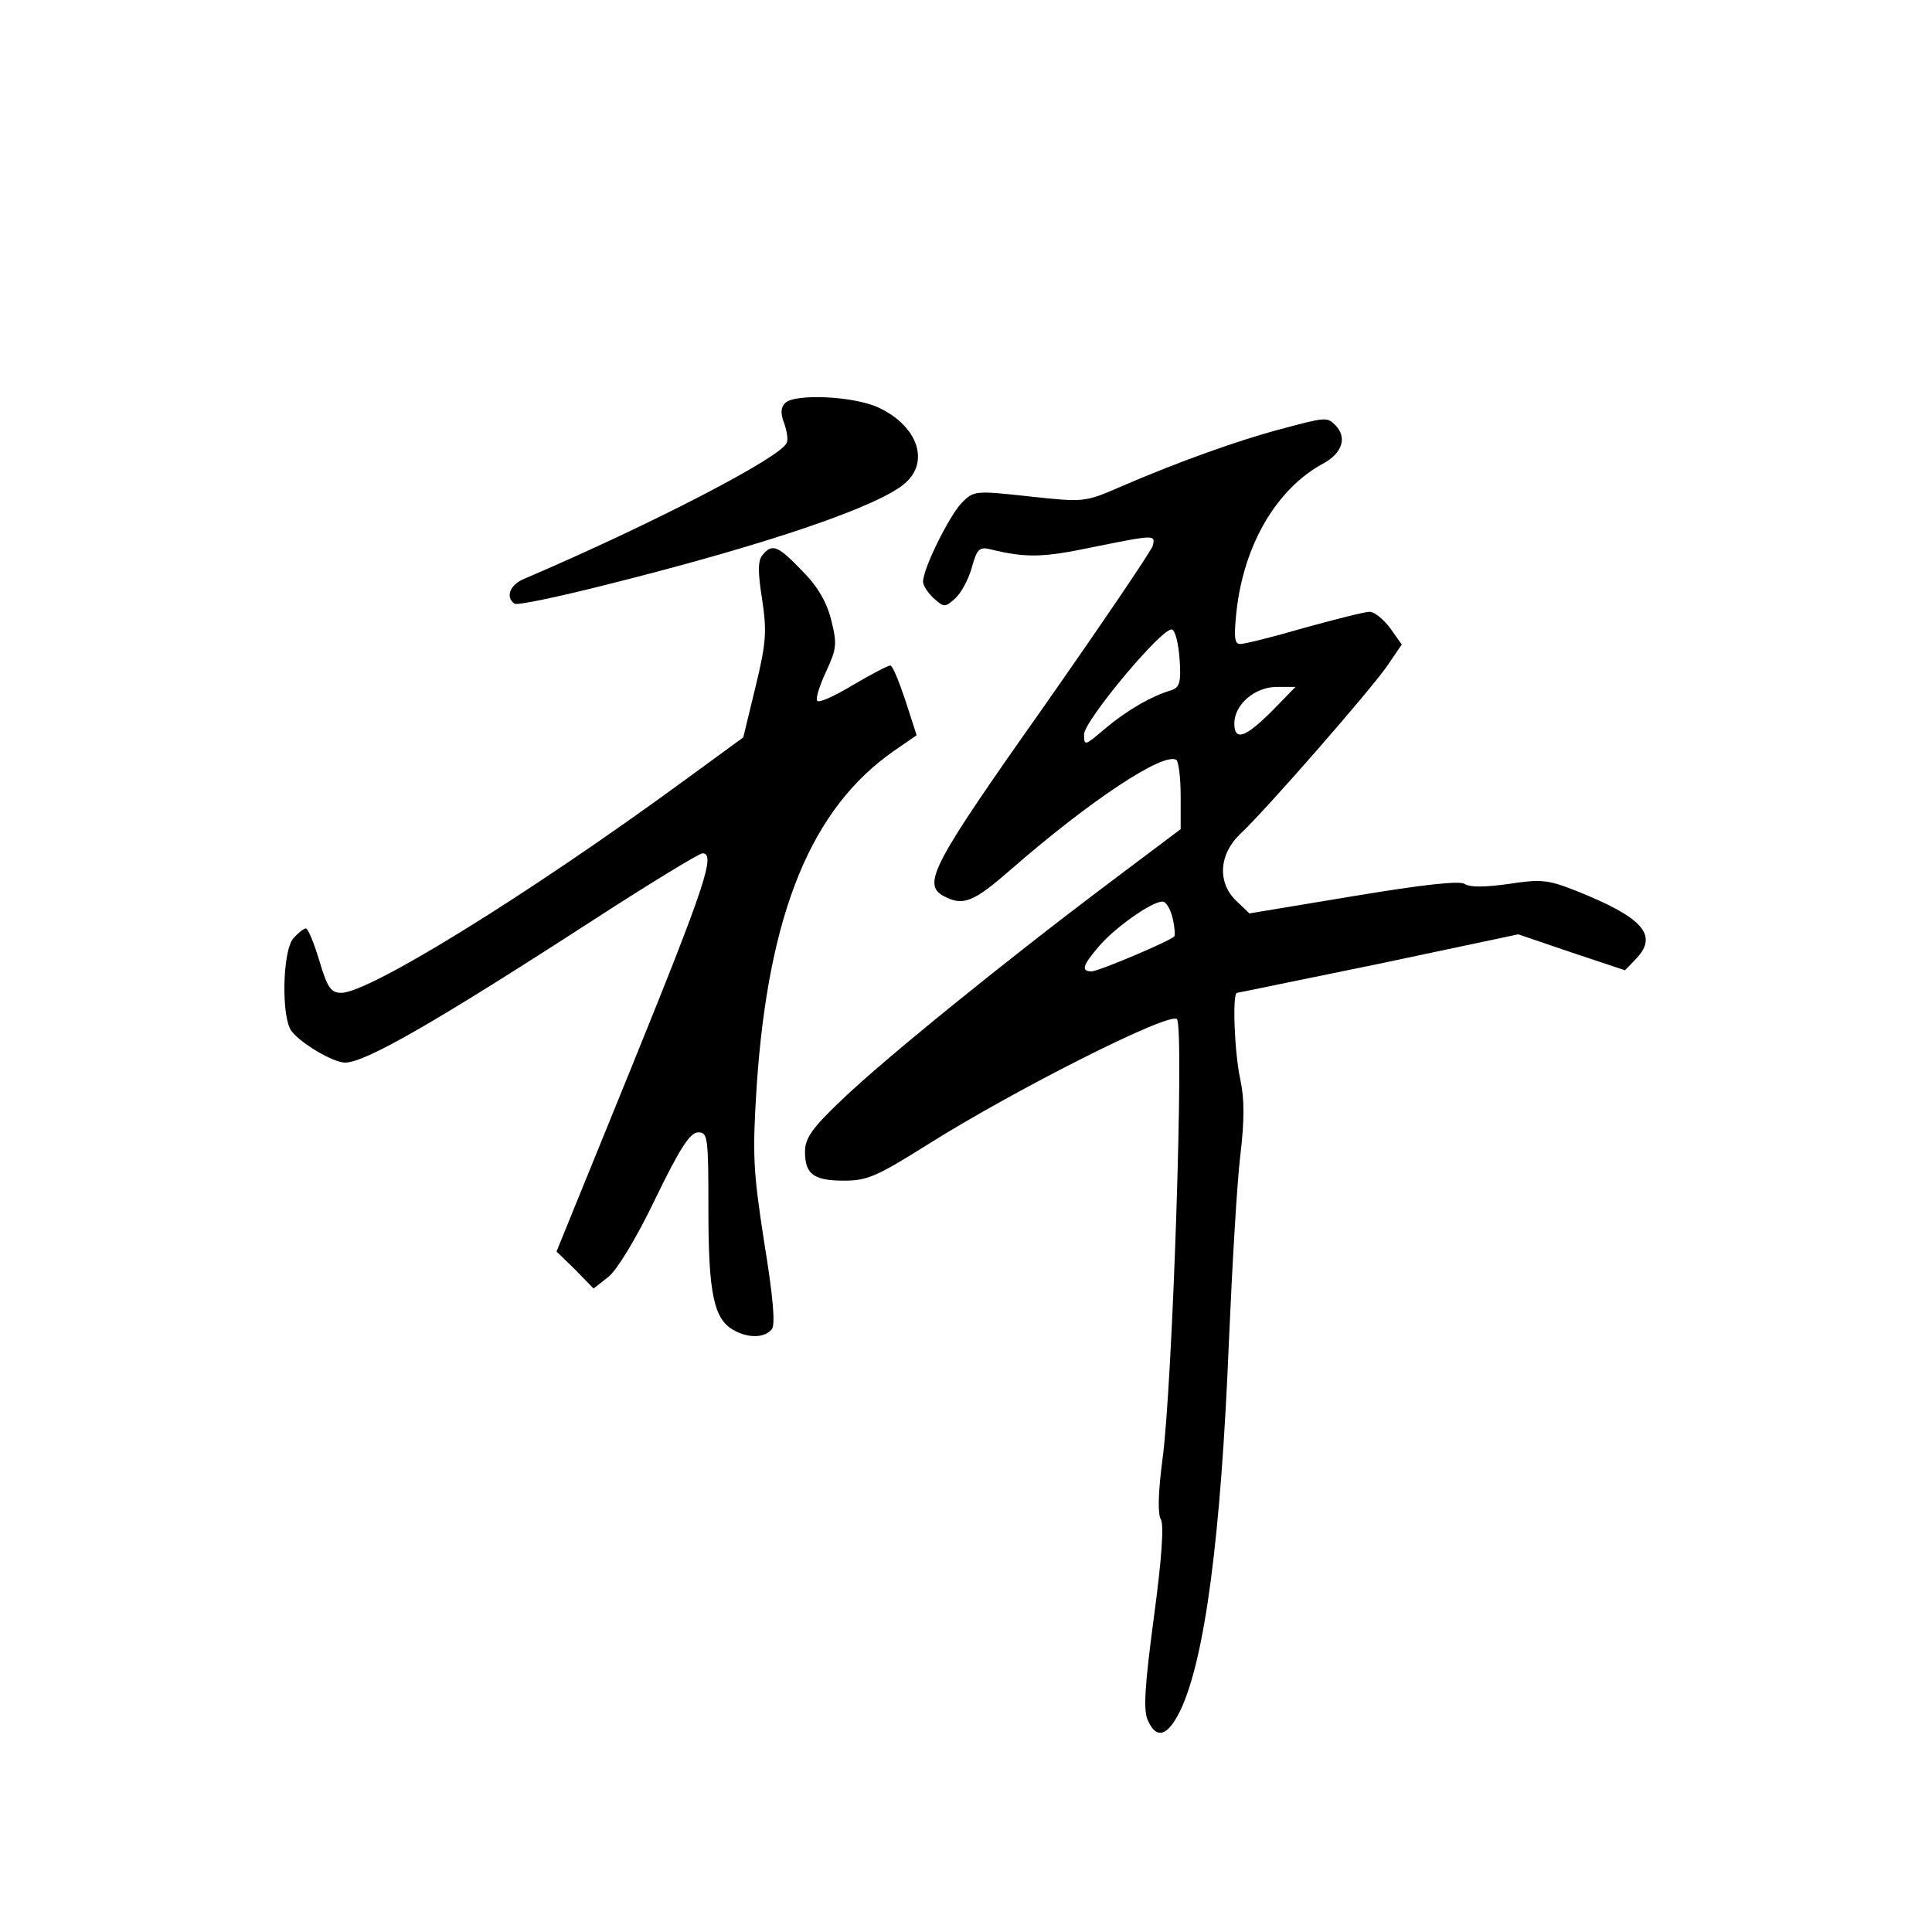 <?xml version="1.0" standalone="no"?>
<!DOCTYPE svg PUBLIC "-//W3C//DTD SVG 20010904//EN"
 "http://www.w3.org/TR/2001/REC-SVG-20010904/DTD/svg10.dtd">
<svg version="1.0" xmlns="http://www.w3.org/2000/svg"
 width="360pt" height="360pt" viewBox="0 0 360 360"
 preserveAspectRatio="xMidYMid meet">
<g transform="translate(0,360) scale(0.1,-0.1)"
fill="#000000" stroke="none">
<path d="M1463 2849 c-8 -8 -9 -19 -2 -37 5 -14 8 -31 5 -37 -10 -27 -254
-153 -488 -253 -28 -11 -37 -35 -19 -47 6 -3 82 13 169 35 304 76 514 148 560
191 45 41 20 107 -52 140 -46 21 -155 26 -173 8z"/>
<path d="M2385 2800 c-76 -20 -191 -61 -297 -107 -67 -29 -68 -29 -170 -18
-101 11 -103 11 -126 -12 -23 -24 -72 -122 -72 -147 0 -7 9 -21 20 -31 19 -17
21 -17 40 0 11 10 25 36 31 58 9 33 14 38 32 34 69 -17 100 -16 191 3 119 24
119 24 114 3 -3 -10 -96 -147 -206 -304 -207 -293 -224 -327 -183 -349 36 -19
55 -11 126 51 147 128 283 218 307 203 4 -3 8 -33 8 -67 l0 -62 -133 -100
c-202 -152 -422 -331 -498 -404 -56 -53 -69 -72 -69 -97 0 -42 16 -54 73 -54
43 0 61 8 155 67 162 102 451 248 465 234 14 -14 -8 -682 -27 -821 -8 -61 -9
-101 -3 -111 6 -10 2 -72 -13 -183 -17 -128 -20 -174 -11 -192 16 -36 37 -29
60 18 46 96 76 322 91 691 6 139 15 293 21 343 8 67 8 106 0 143 -11 51 -15
161 -6 161 2 0 121 25 264 54 l260 55 100 -34 99 -33 22 23 c40 43 10 76 -113
125 -53 21 -66 22 -125 13 -43 -6 -73 -7 -83 0 -10 6 -76 -1 -208 -23 l-193
-32 -24 23 c-36 34 -33 87 7 125 48 45 240 265 273 312 l28 41 -22 31 c-12 16
-29 30 -38 30 -9 0 -64 -14 -122 -30 -58 -17 -111 -30 -119 -30 -11 0 -12 13
-7 61 14 125 75 228 161 275 36 19 46 49 23 72 -15 15 -18 15 -103 -8z m-187
-428 c3 -43 0 -53 -15 -58 -38 -11 -85 -39 -123 -71 -39 -33 -40 -34 -40 -11
1 26 147 201 164 195 6 -2 12 -27 14 -55z m172 -97 c-49 -49 -70 -57 -70 -23
0 35 38 68 79 68 l35 0 -44 -45z m-185 -386 c4 -17 5 -32 3 -34 -9 -9 -141
-65 -154 -65 -20 0 -17 11 14 47 30 35 98 83 118 83 7 0 15 -14 19 -31z"/>
<path d="M1421 2566 c-9 -10 -9 -32 -1 -82 9 -60 8 -81 -12 -163 l-23 -95
-115 -84 c-286 -209 -582 -392 -634 -392 -19 0 -26 9 -41 60 -10 33 -21 60
-25 60 -4 0 -14 -8 -23 -18 -21 -23 -23 -148 -4 -173 17 -23 78 -59 100 -59
37 0 165 73 463 266 105 68 197 124 203 124 25 0 5 -60 -130 -393 l-142 -349
35 -34 34 -35 28 22 c16 13 52 72 87 145 46 95 65 124 80 124 18 0 19 -9 19
-145 0 -155 10 -204 48 -224 27 -15 57 -14 70 2 7 8 3 58 -14 162 -21 136 -22
163 -14 292 22 323 102 517 256 624 l42 29 -21 65 c-12 36 -24 65 -28 65 -4 0
-35 -16 -69 -36 -33 -20 -63 -34 -67 -30 -4 3 4 28 16 54 20 43 21 52 10 96
-8 33 -25 63 -54 92 -45 47 -56 52 -74 30z"/>
</g>
</svg>
